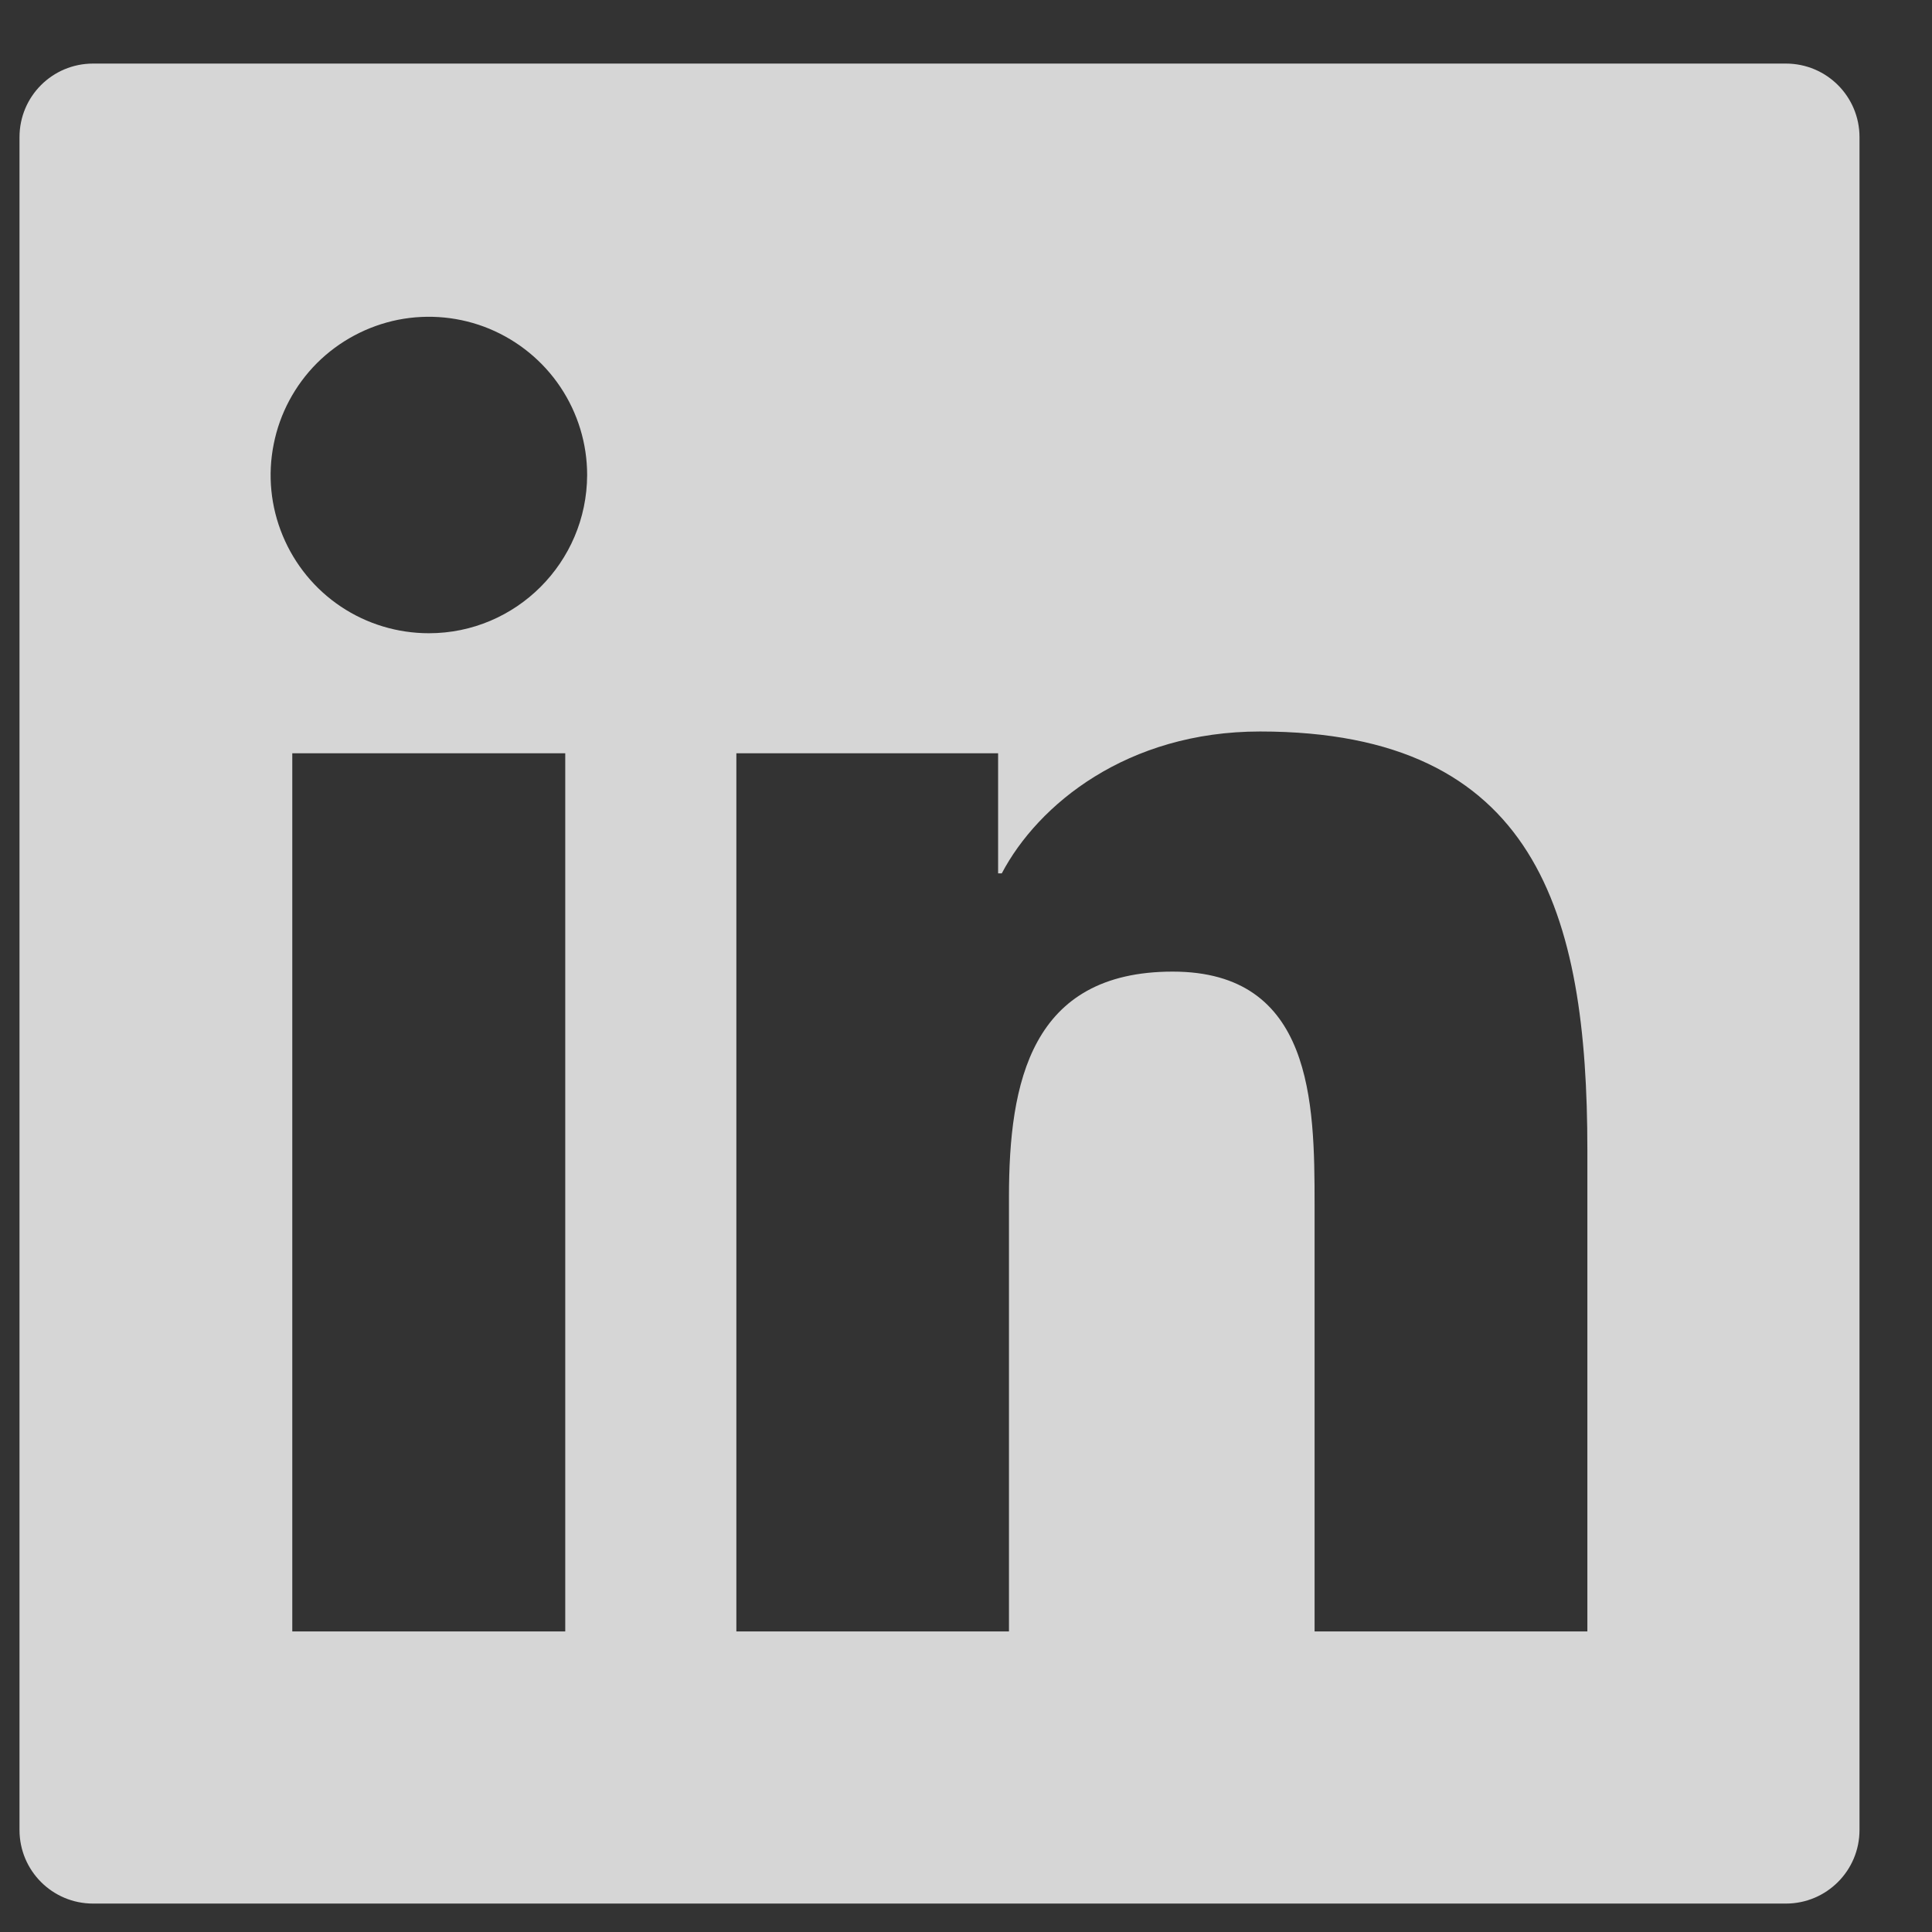 <svg width="21" height="21" viewBox="0 0 21 21" fill="none" xmlns="http://www.w3.org/2000/svg">
<rect x="0" y="0" width="21" height="21" fill="#333333" stroke="none"/>
<path d="M19.412 0.691H1.012C0.569 0.691 0.212 1.048 0.212 1.491V19.891C0.212 20.333 0.569 20.691 1.012 20.691H19.412C19.854 20.691 20.212 20.333 20.212 19.891V1.491C20.212 1.048 19.854 0.691 19.412 0.691ZM6.144 17.733H3.177V8.188H6.144V17.733ZM4.662 6.883C4.322 6.883 3.989 6.783 3.706 6.594C3.423 6.405 3.203 6.136 3.073 5.822C2.942 5.507 2.908 5.162 2.975 4.828C3.041 4.494 3.205 4.188 3.445 3.947C3.686 3.707 3.993 3.543 4.326 3.476C4.66 3.41 5.006 3.444 5.32 3.574C5.634 3.705 5.903 3.925 6.092 4.208C6.281 4.491 6.382 4.823 6.382 5.163C6.379 6.113 5.609 6.883 4.662 6.883ZM17.254 17.733H14.289V13.091C14.289 11.983 14.269 10.561 12.747 10.561C11.204 10.561 10.967 11.766 10.967 13.011V17.733H8.004V8.188H10.849V9.493H10.889C11.284 8.743 12.252 7.951 13.697 7.951C16.702 7.951 17.254 9.928 17.254 12.498V17.733Z" fill="white" fill-opacity="0.8"/>
</svg>
